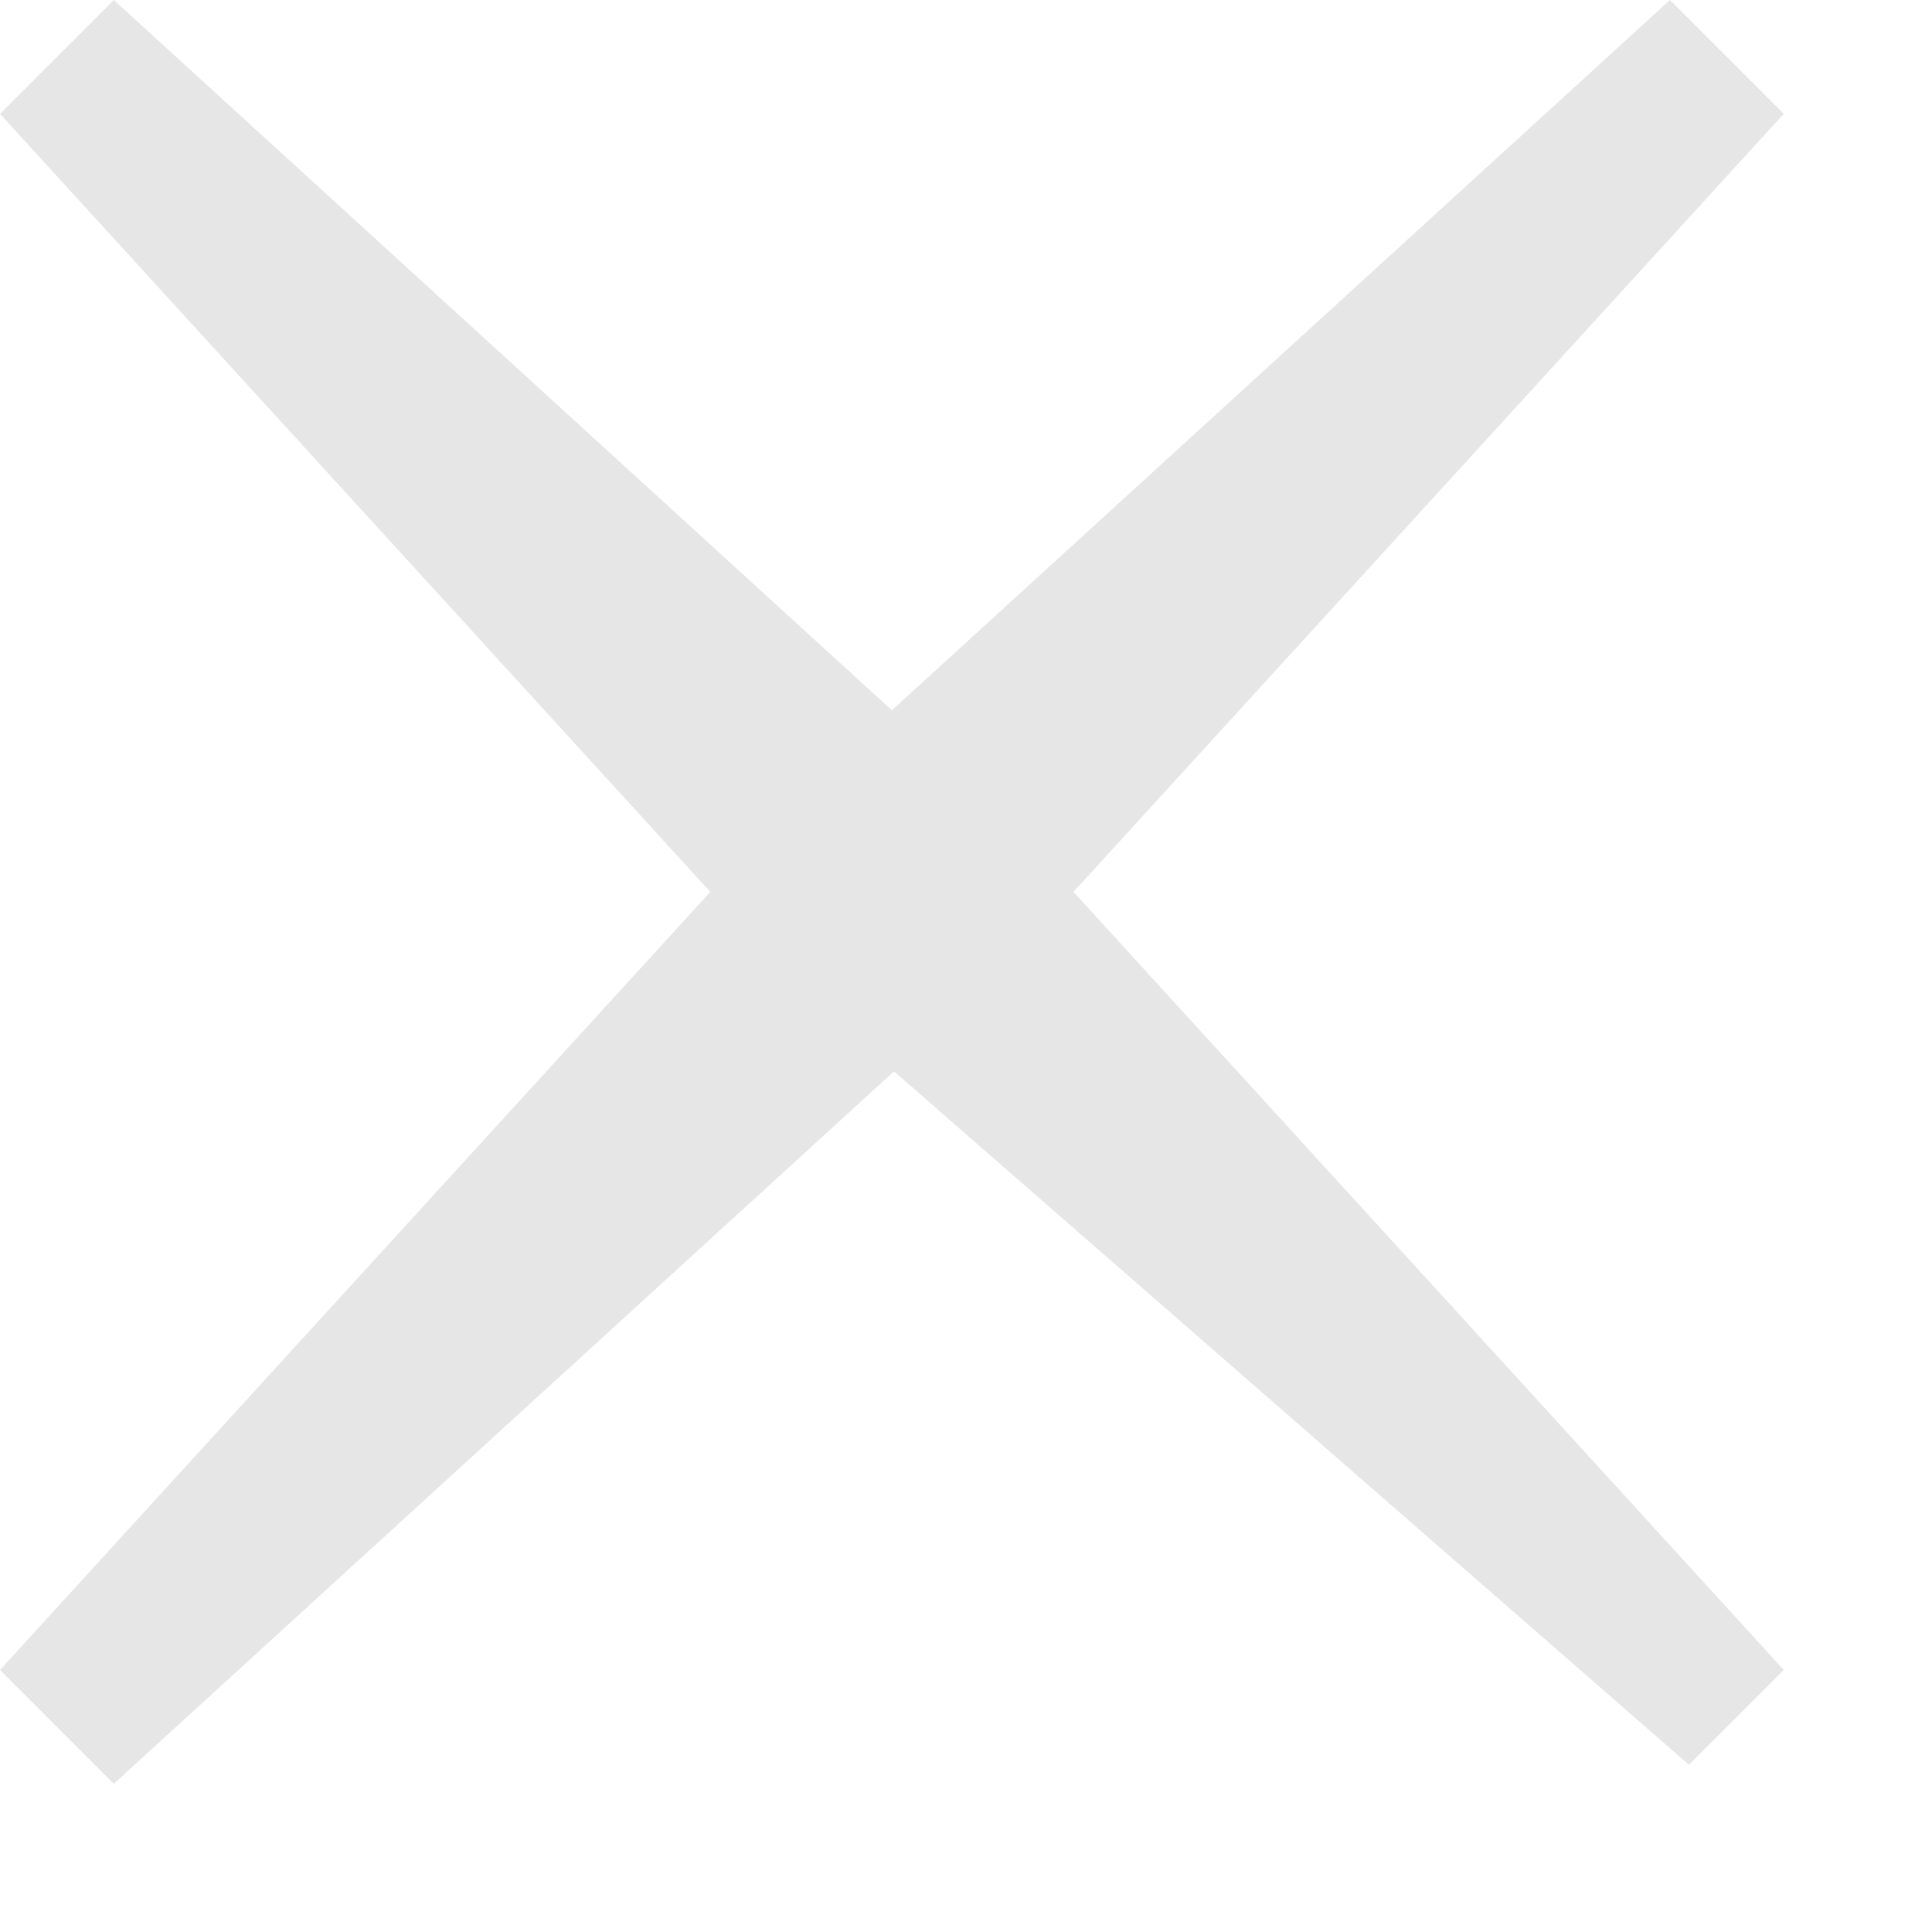 <?xml version="1.0" encoding="UTF-8" standalone="no"?>
<svg width="11px" height="11px" viewBox="0 0 11 11" version="1.1" xmlns="http://www.w3.org/2000/svg" xmlns:xlink="http://www.w3.org/1999/xlink" xmlns:sketch="http://www.bohemiancoding.com/sketch/ns">
    <!-- Generator: Sketch 3.2.2 (9983) - http://www.bohemiancoding.com/sketch -->
    <title>Fill 19</title>
    <desc>Created with Sketch.</desc>
    <defs></defs>
    <g id="Page-1" stroke="none" stroke-width="1" fill="none" fill-rule="evenodd" sketch:type="MSPage">
        <g id="Artboard-6" sketch:type="MSArtboardGroup" transform="translate(-31, -211)" fill="#000106" opacity="0.1">
            <path d="M35.044,216.078 L31,211.648 L31.648,211 L36.078,215.044 L40.508,211 L41.156,211.648 L37.112,216.078 L41.156,220.508 L40.616,221.048 L36.09,217.1 L31.648,221.156 L31,220.508 L35.044,216.078 Z" id="Fill-19" sketch:type="MSShapeGroup"></path>
        </g>
    </g>
</svg>